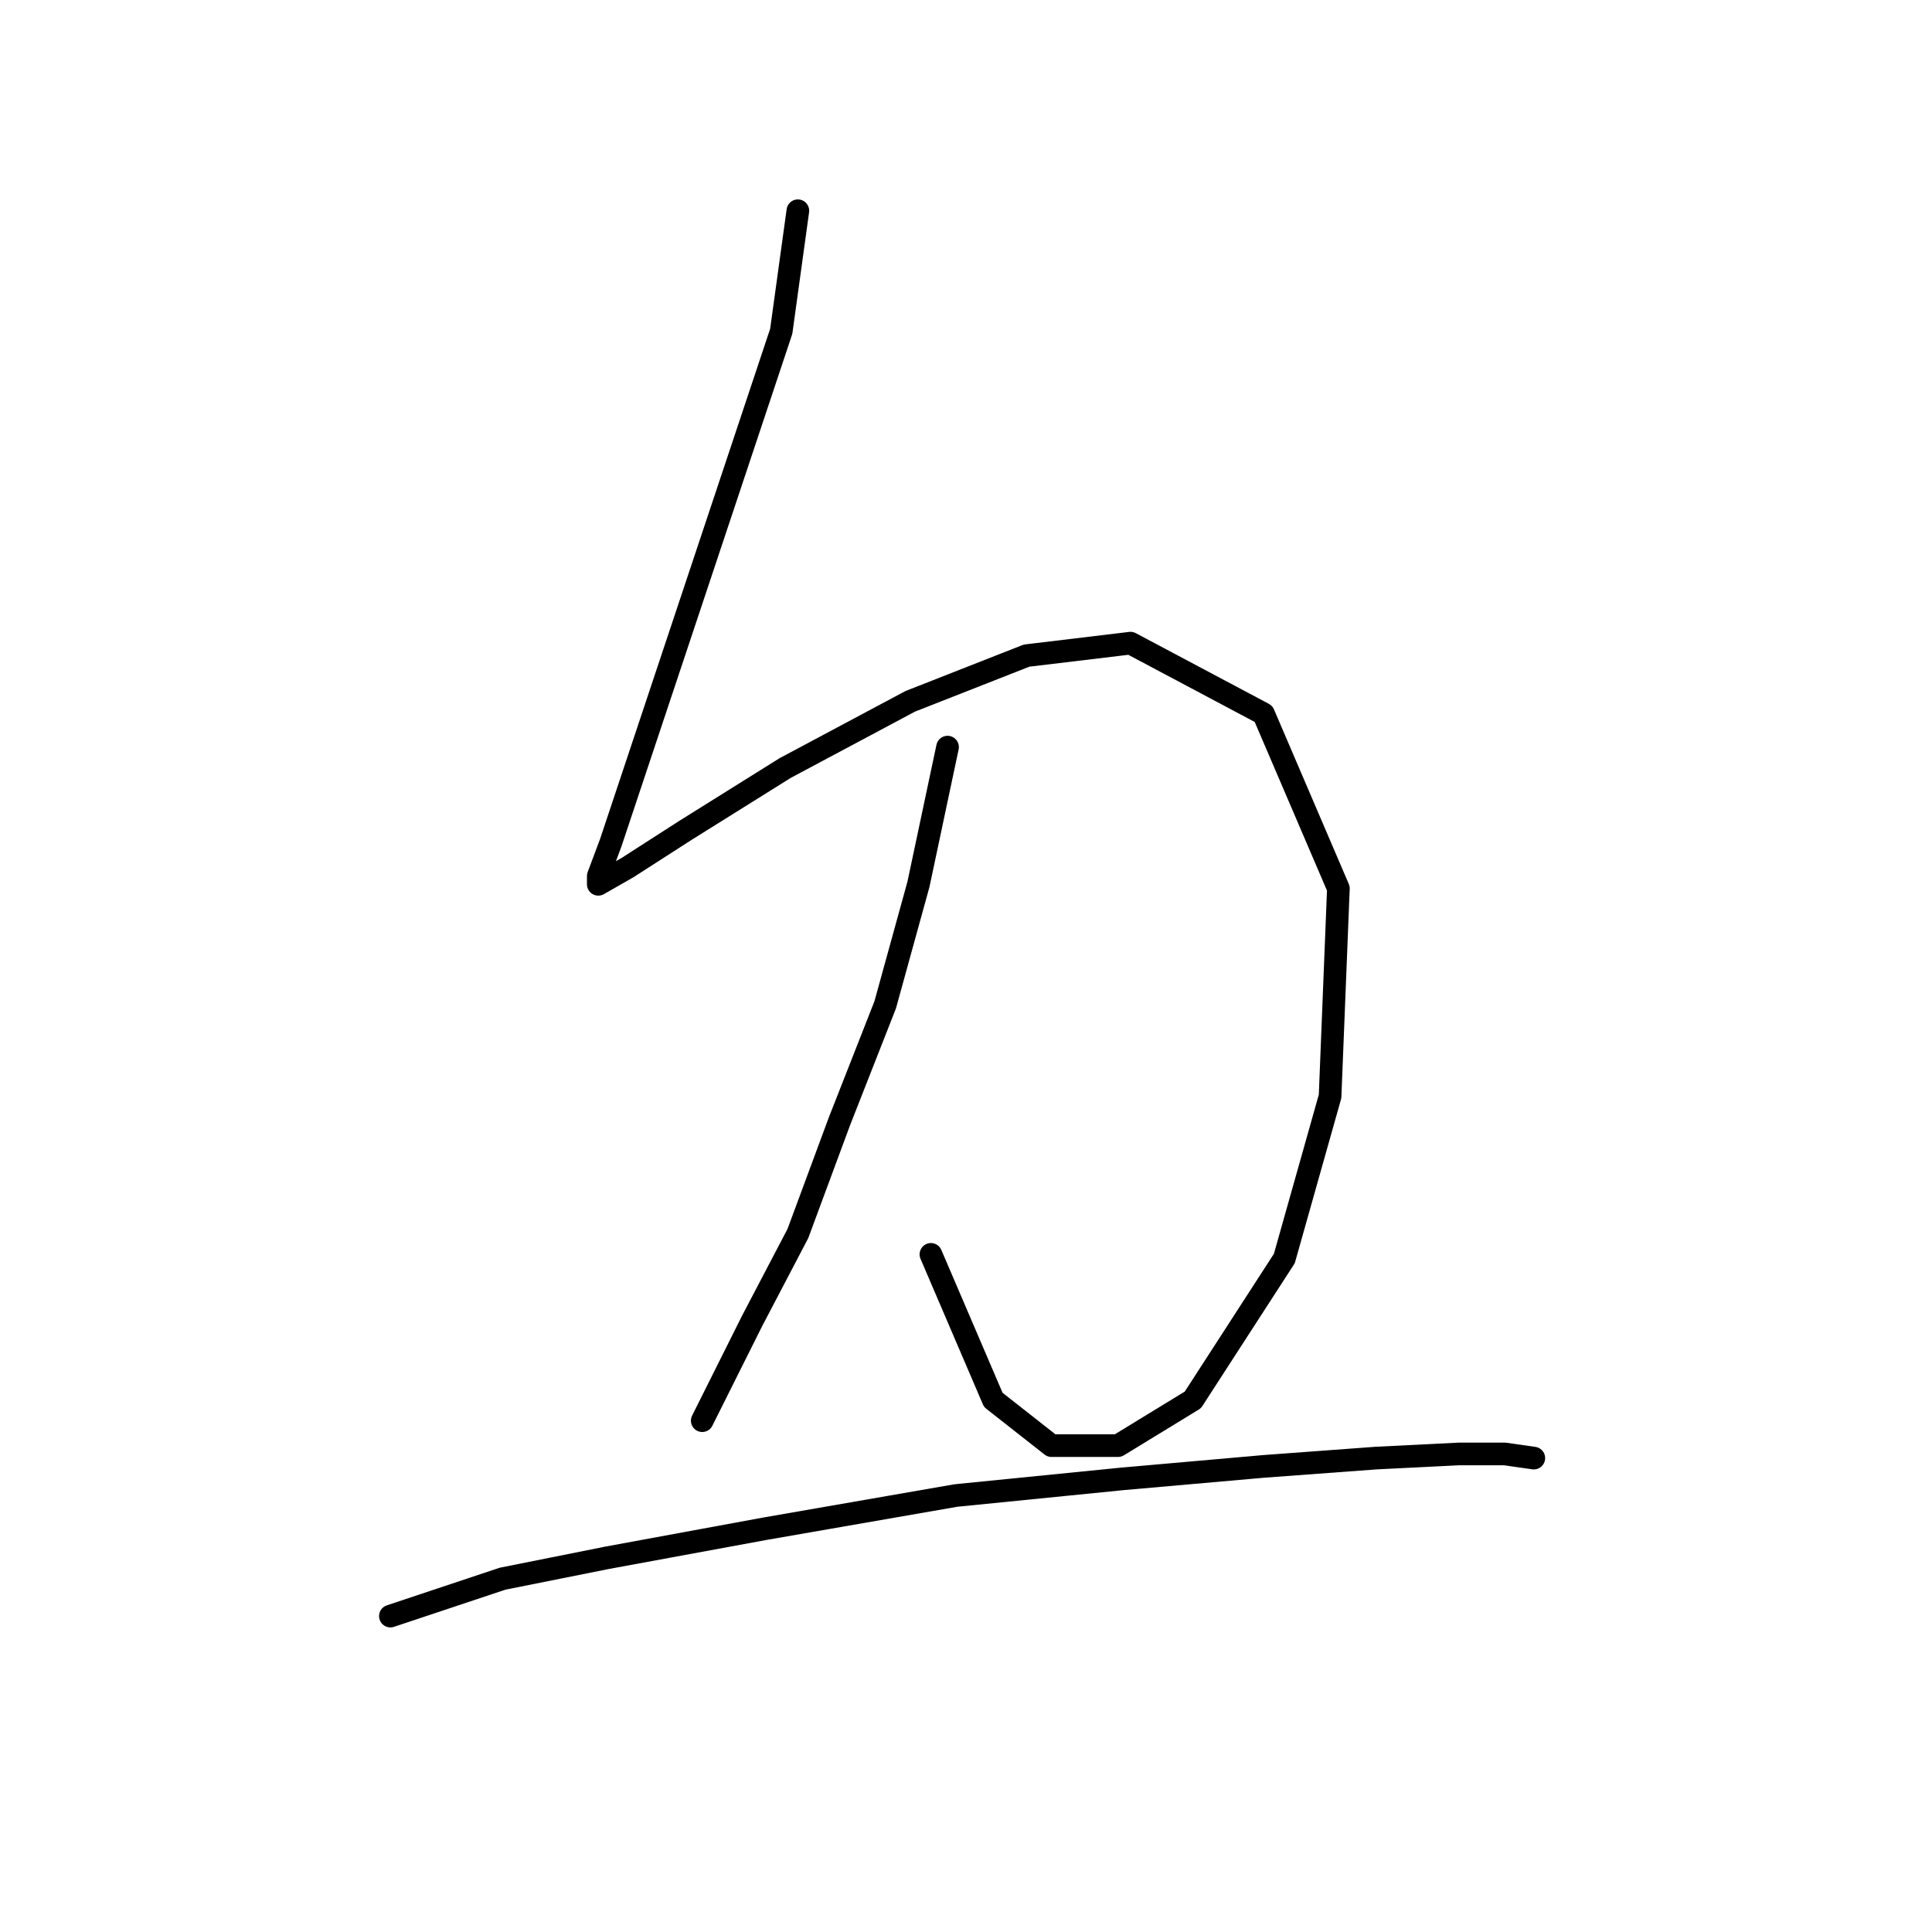 <?xml version="1.0" standalone="no"?>
    <svg width="256" height="256" xmlns="http://www.w3.org/2000/svg" version="1.1">
    <polyline stroke="black" stroke-width="3" stroke-linecap="round" fill="transparent" stroke-linejoin="round" points="105.721 27.924 103.518 43.901 80.929 111.667 79.276 116.074 79.276 117.176 83.133 114.972 90.846 110.014 104.069 101.75 120.597 92.935 136.023 86.874 149.797 85.221 167.427 94.587 177.344 117.727 176.242 145.274 170.181 166.761 158.061 185.492 148.144 191.553 139.329 191.553 131.616 185.492 123.352 166.21 123.352 166.21 " />
        <polyline stroke="black" stroke-width="3" stroke-linecap="round" fill="transparent" stroke-linejoin="round" points="125.555 98.995 121.699 117.176 117.291 133.153 111.231 148.58 105.721 163.455 99.661 175.025 93.05 188.247 93.05 188.247 " />
        <polyline stroke="black" stroke-width="3" stroke-linecap="round" fill="transparent" stroke-linejoin="round" points="51.729 214.141 66.605 209.183 80.378 206.428 101.314 202.572 126.657 198.164 148.695 195.96 167.427 194.307 182.302 193.206 193.321 192.655 199.381 192.655 203.238 193.206 203.238 193.206 " />
        </svg>